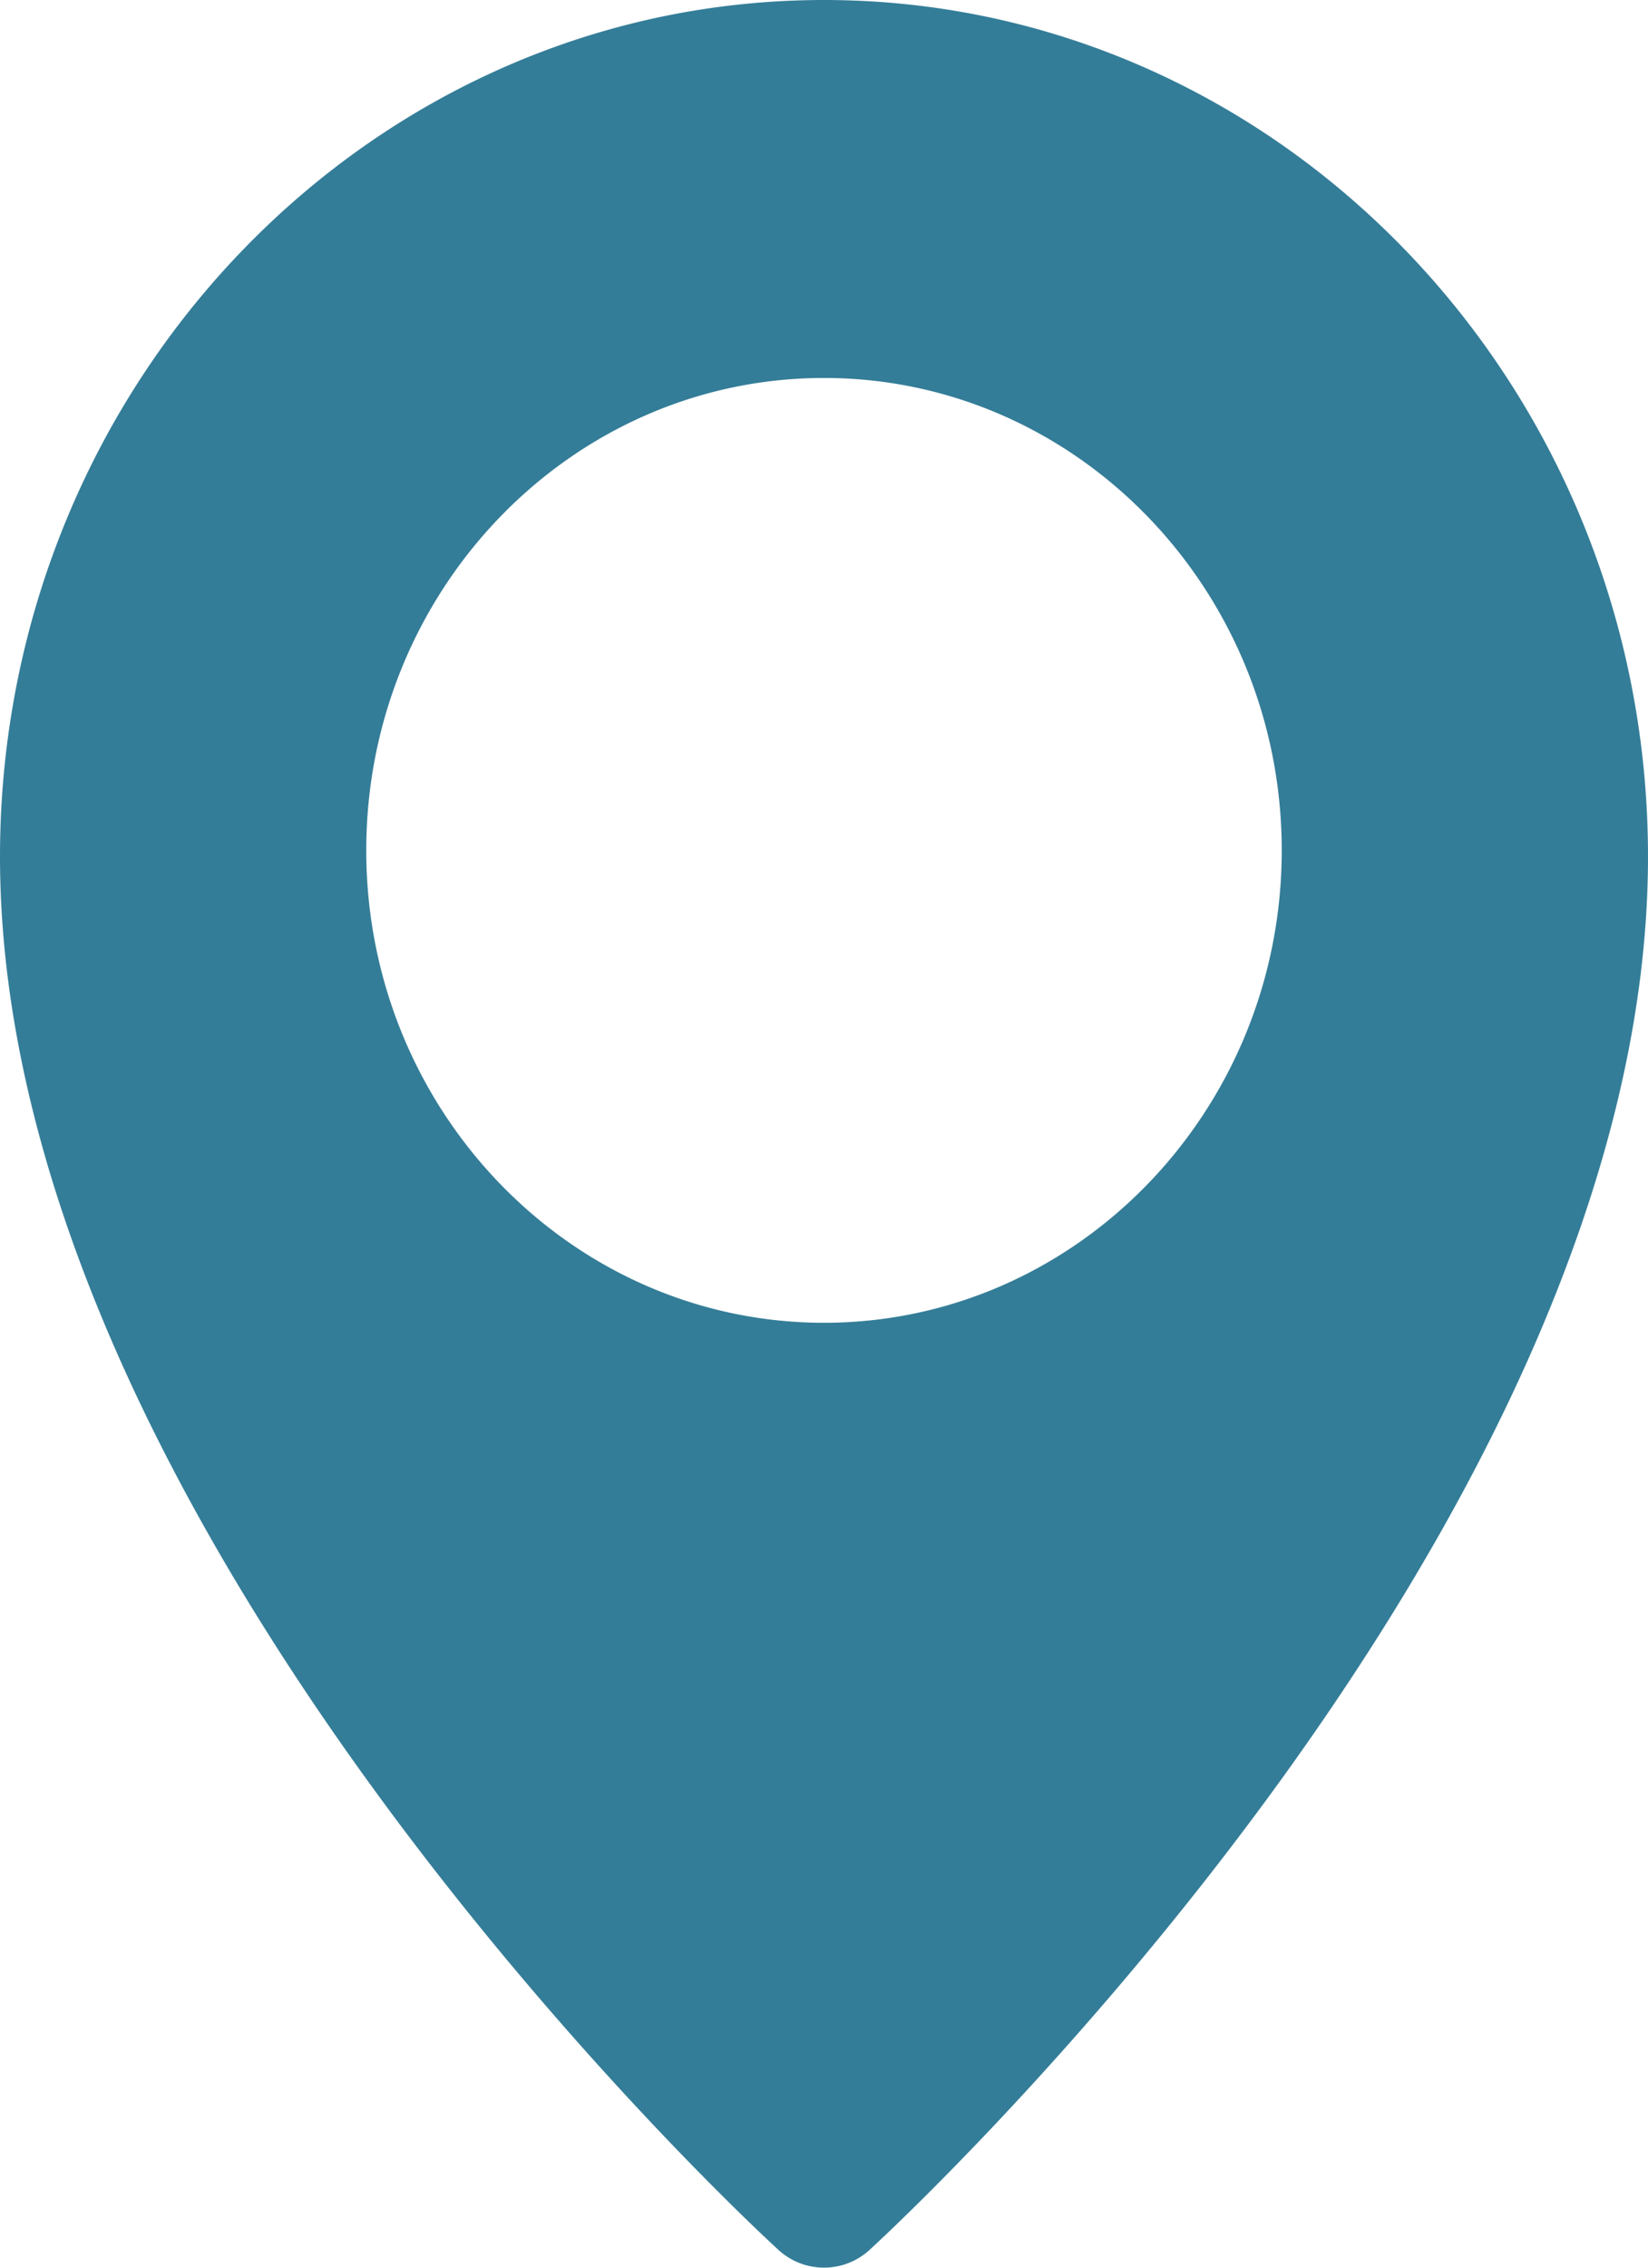 <svg width="16" height="22" fill="none" xmlns="http://www.w3.org/2000/svg"><path d="M8 0c4.41 0 8 3.727 8 8.31 0 6.51-7.248 13.234-7.556 13.516a.654.654 0 0 1-.888 0C7.248 21.545 0 14.822 0 8.31 0 3.727 3.59 0 8 0Zm0 12.833c2.45 0 4.444-2.056 4.444-4.583S10.451 3.667 8 3.667c-2.45 0-4.444 2.056-4.444 4.583S5.549 12.833 8 12.833Z" fill="#347D98"/></svg>